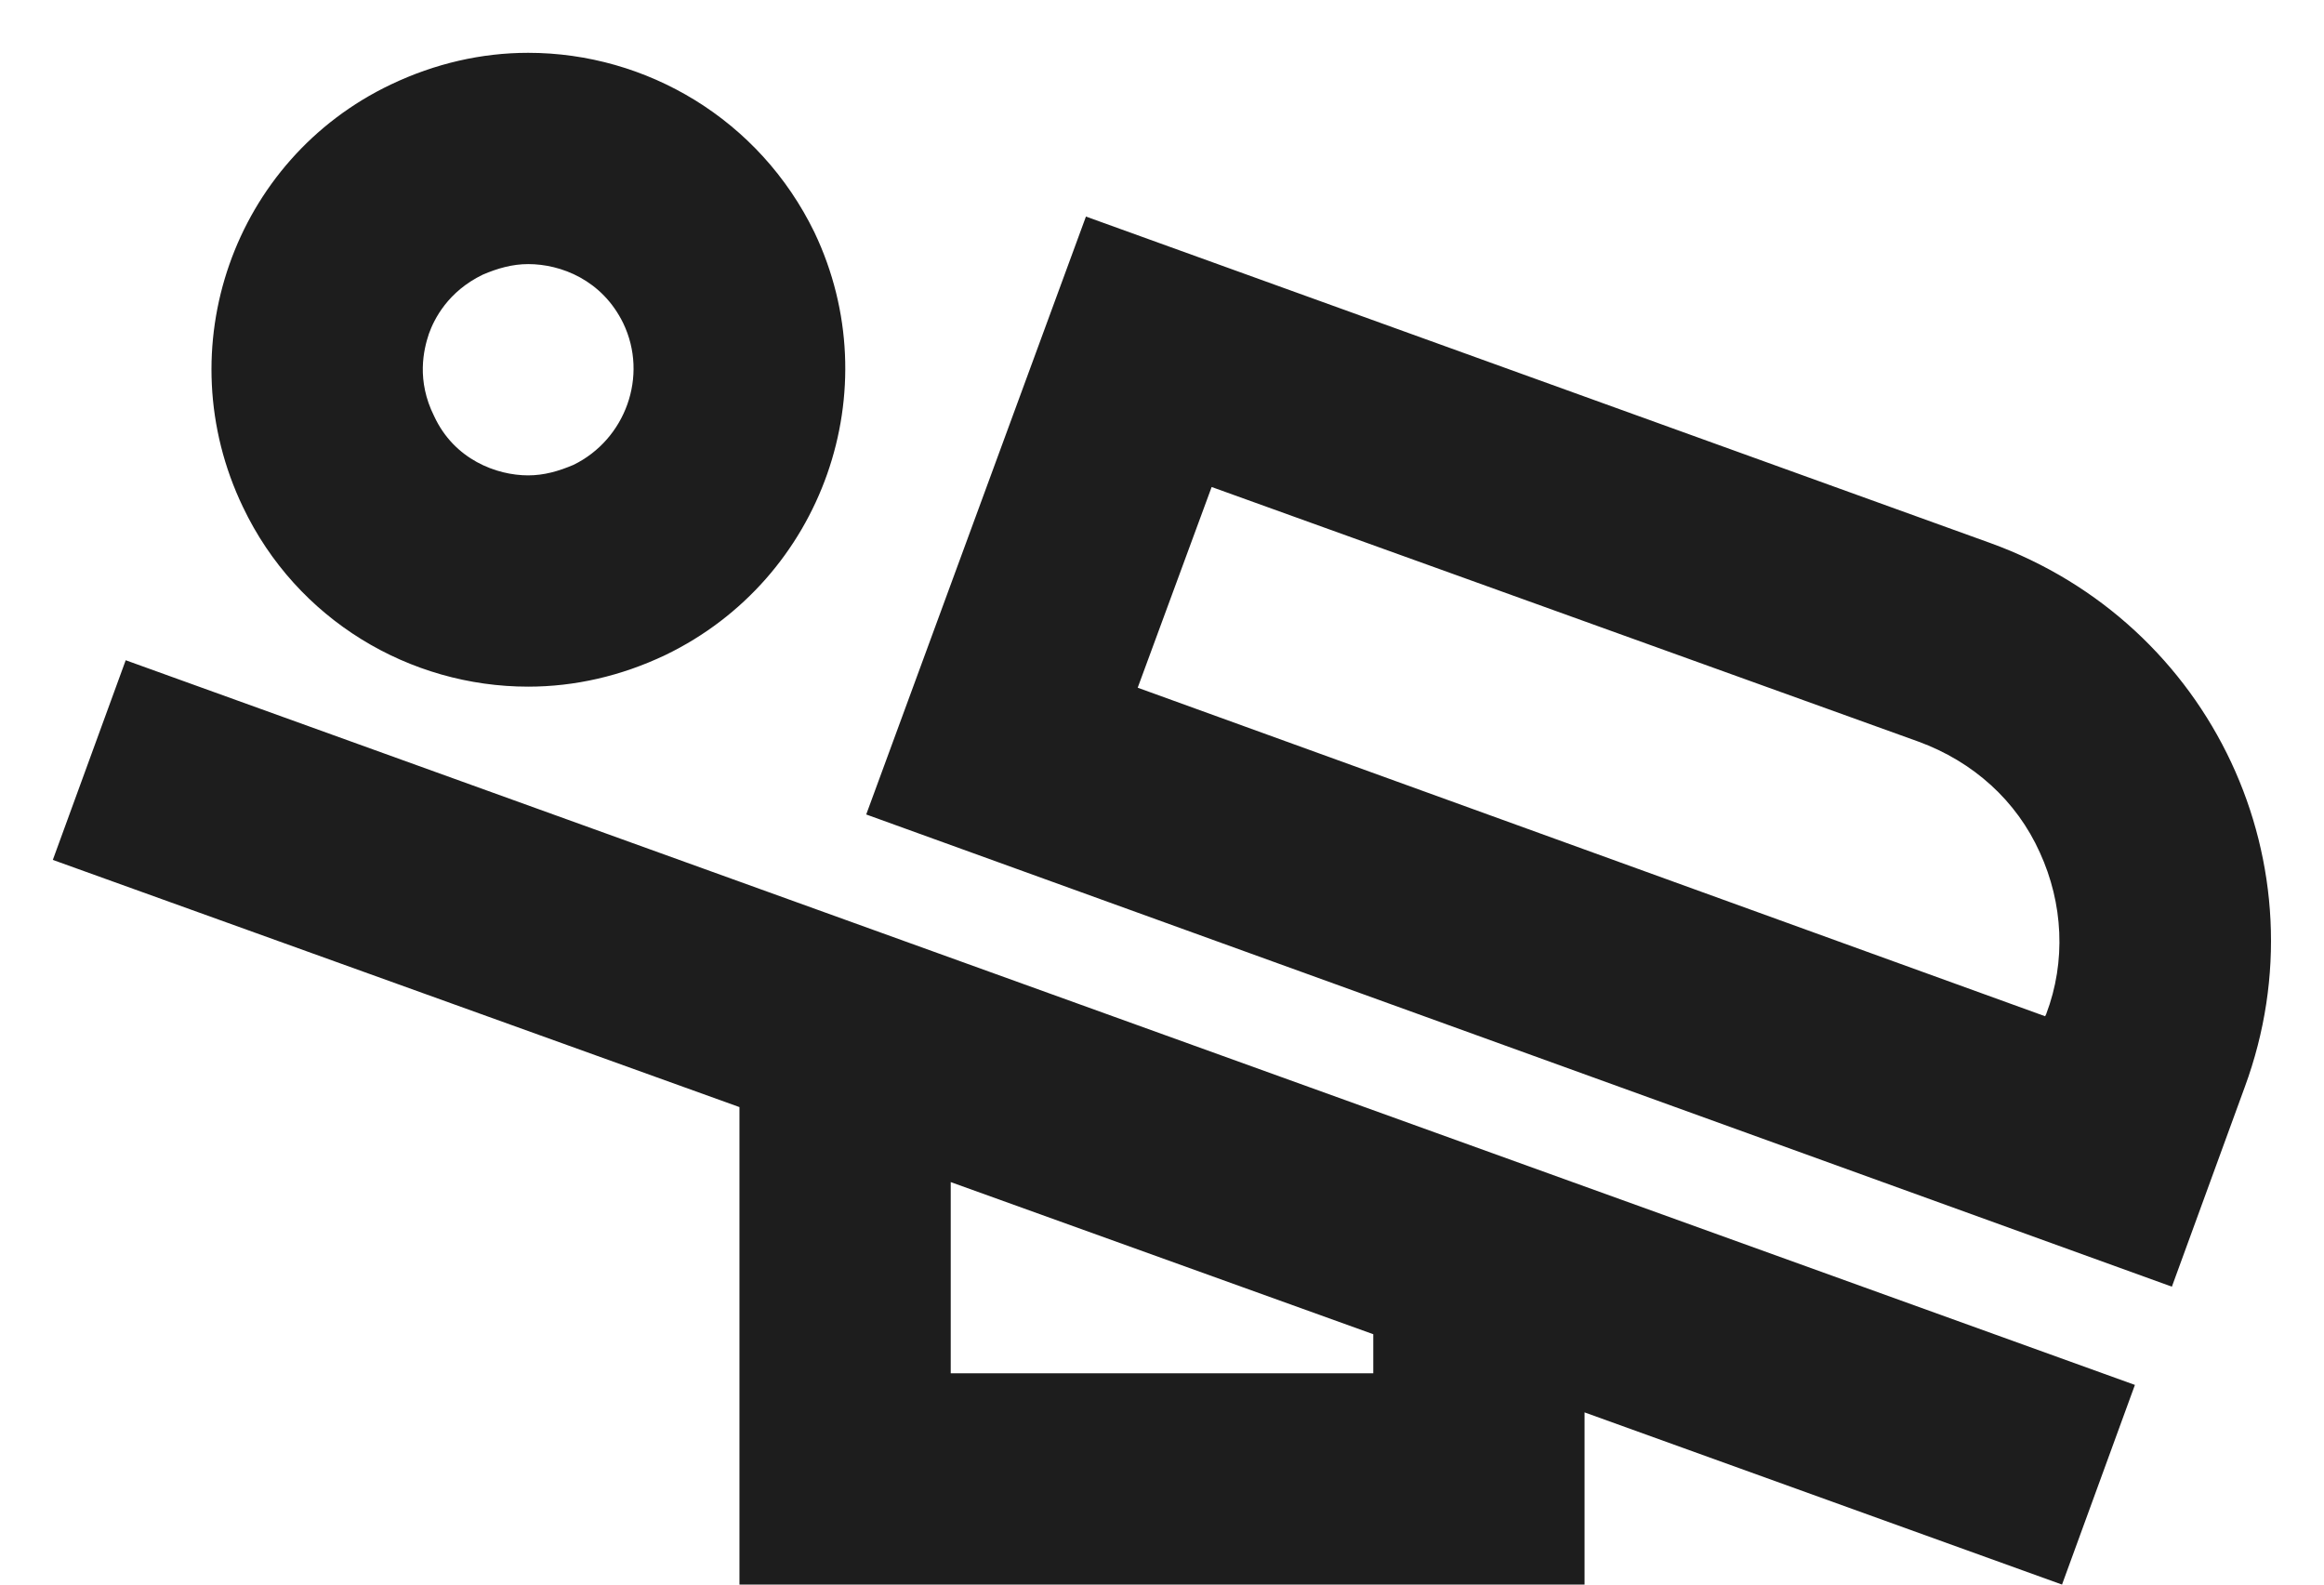 <?xml version="1.0" encoding="UTF-8"?>
<svg width="22px" height="15px" viewBox="0 0 22 15" version="1.1" xmlns="http://www.w3.org/2000/svg" xmlns:xlink="http://www.w3.org/1999/xlink">
    <!-- Generator: Sketch 52.5 (67469) - http://www.bohemiancoding.com/sketch -->
    <title>airline_seat_flat_angled</title>
    <desc>Created with Sketch.</desc>
    <g id="Icons" stroke="none" stroke-width="1" fill="none" fill-rule="evenodd">
        <g id="Outlined" transform="translate(-849, -3658)">
            <g id="Notification" transform="translate(100, 3600)">
                <g id="Outlined-/-Notification-/-airline_seat_flat_angled" transform="translate(748, 54)">
                    <g>
                        <polygon id="Path" points="0 0 24 0 24 24 0 24"></polygon>
                        <path d="M6,6.5 C6.31,6.5 6.7,6.65 6.9,7.06 C7.14,7.56 6.92,8.16 6.43,8.4 C6.29,8.46 6.15,8.5 6,8.5 C5.7,8.5 5.3,8.35 5.11,7.94 C4.94,7.6 5.01,7.31 5.06,7.16 C5.11,7.02 5.24,6.76 5.57,6.6 C5.71,6.54 5.85,6.5 6,6.5 Z M12.47,8.61 L19.16,11.02 C19.68,11.21 20.09,11.58 20.31,12.07 C20.53,12.55 20.56,13.1 20.37,13.6 L20.36,13.62 L11.77,10.51 L12.47,8.61 Z M10,15.19 L14,16.63 L14,17 L10,17 L10,15.19 Z M6,4.5 C5.56,4.5 5.12,4.6 4.7,4.8 C3.21,5.51 2.58,7.3 3.3,8.8 C3.81,9.87 4.88,10.5 6,10.5 C6.44,10.5 6.88,10.4 7.3,10.2 C8.79,9.48 9.42,7.69 8.71,6.2 C8.19,5.13 7.12,4.5 6,4.5 Z M11.28,6.05 L9.2,11.71 L21.56,16.18 L22.25,14.29 C23.02,12.2 21.94,9.9 19.84,9.14 L11.28,6.05 Z M2.19,10.25 L1.5,12.14 L8,14.48 L8,19 L16,19 L16,17.37 L20.52,19 L21.21,17.11 L2.19,10.25 Z" id="🔹-Icon-Color" fill="#1D1D1D"></path>
                    </g>
                </g>
            </g>
        </g>
    </g>
</svg>
